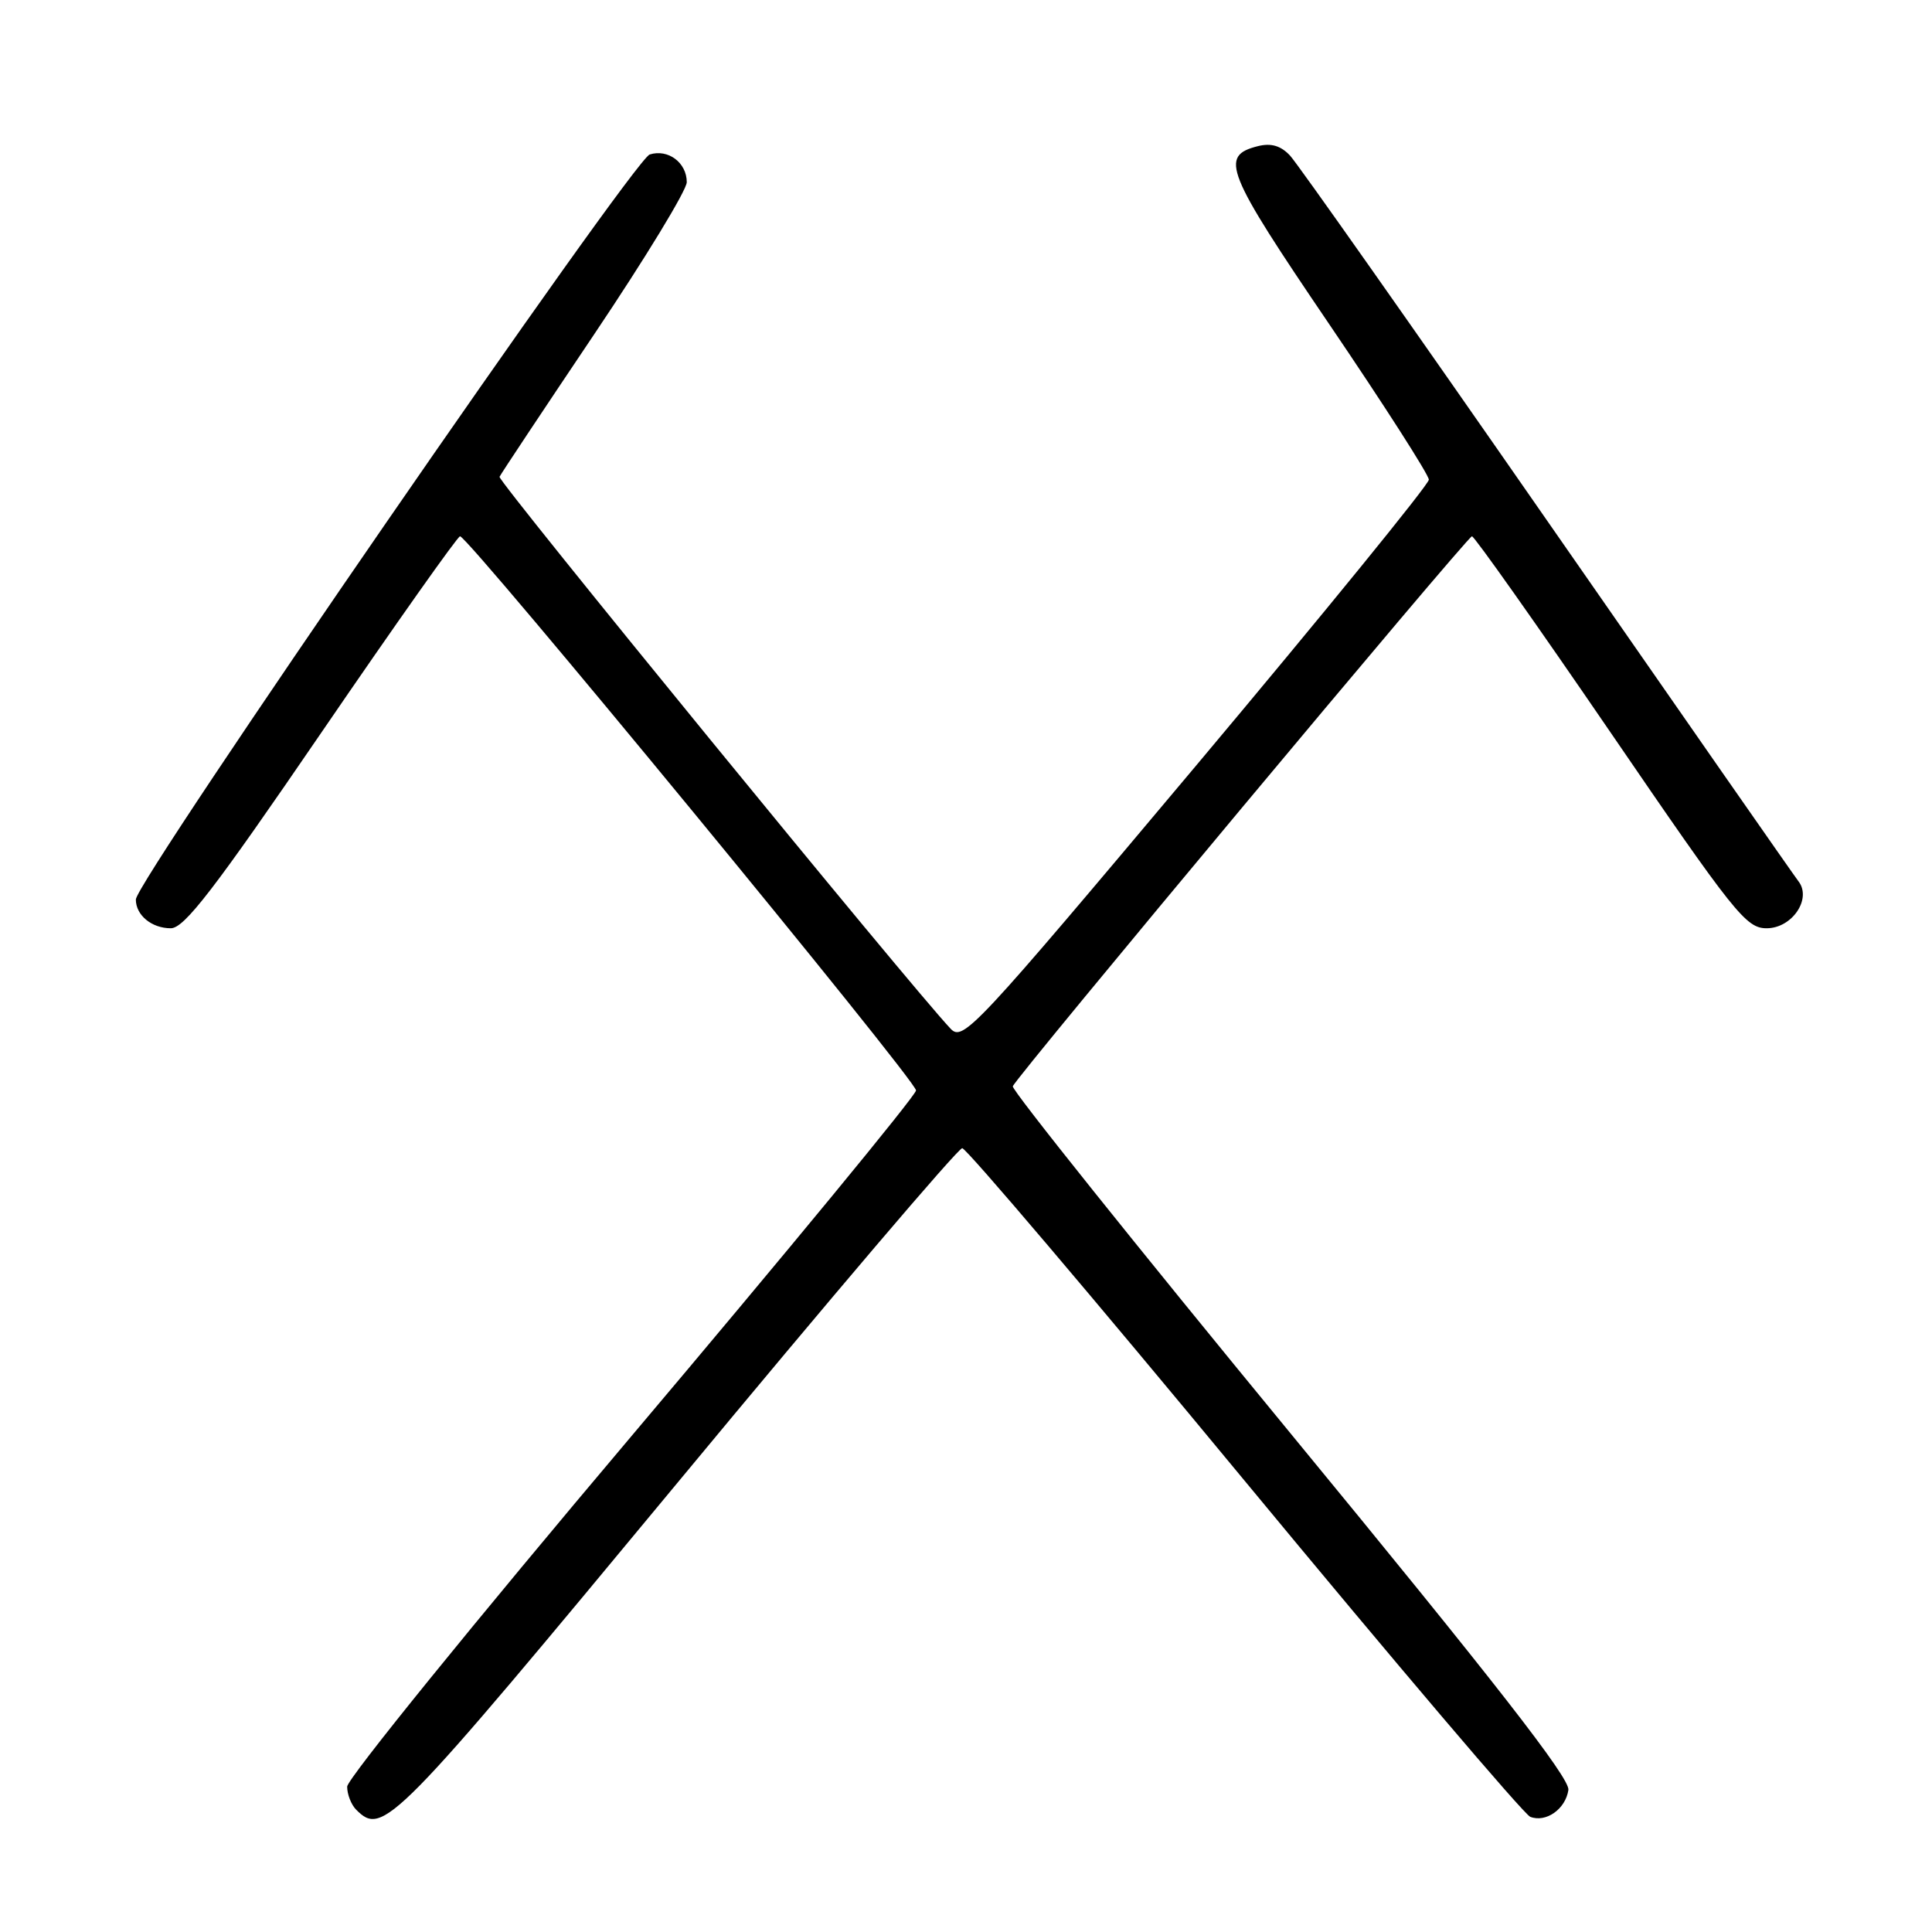 <?xml version="1.0" encoding="UTF-8" standalone="no"?>
<!DOCTYPE svg PUBLIC "-//W3C//DTD SVG 1.1//EN" "http://www.w3.org/Graphics/SVG/1.1/DTD/svg11.dtd" >
<svg xmlns="http://www.w3.org/2000/svg" xmlns:xlink="http://www.w3.org/1999/xlink" version="1.1" viewBox="0 0 256 256">
 <g >
 <path fill="currentColor"
d=" M 89.69 196.57 C 109.93 172.13 126.95 152.14 127.50 152.14 C 128.05 152.15 144.87 171.95 164.88 196.16 C 184.89 220.36 201.94 240.42 202.77 240.74 C 204.85 241.54 207.44 239.72 207.82 237.18 C 208.05 235.64 198.08 222.85 171.01 189.94 C 150.60 165.12 134.03 144.42 134.20 143.94 C 134.62 142.72 194.38 71.14 195.04 71.06 C 195.34 71.03 203.59 82.70 213.37 97.00 C 229.85 121.10 231.36 123.00 234.09 123.00 C 237.46 123.00 240.10 119.10 238.31 116.78 C 237.76 116.08 222.78 94.58 205.01 69.00 C 187.24 43.42 171.91 21.65 170.94 20.62 C 169.72 19.31 168.43 18.93 166.70 19.36 C 161.55 20.65 162.35 22.66 176.11 42.93 C 183.38 53.64 189.33 62.92 189.33 63.56 C 189.33 64.19 175.46 81.23 158.51 101.42 C 129.06 136.48 127.60 138.04 125.96 136.31 C 120.69 130.74 65.93 63.74 66.19 63.18 C 66.36 62.80 72.01 54.30 78.75 44.27 C 85.49 34.24 91.00 25.19 91.00 24.14 C 91.00 21.55 88.52 19.70 86.09 20.47 C 83.92 21.16 18.00 116.74 18.00 119.19 C 18.00 121.27 20.10 123.00 22.63 123.00 C 24.42 123.00 28.34 117.90 42.63 97.00 C 52.41 82.70 60.66 71.03 60.96 71.06 C 62.19 71.21 121.49 143.27 121.38 144.49 C 121.31 145.22 104.32 165.85 83.63 190.34 C 62.93 214.84 46.00 235.71 46.00 236.74 C 46.00 237.76 46.54 239.14 47.20 239.80 C 50.74 243.34 52.03 242.02 89.69 196.57 Z "/>
</g>
</svg>